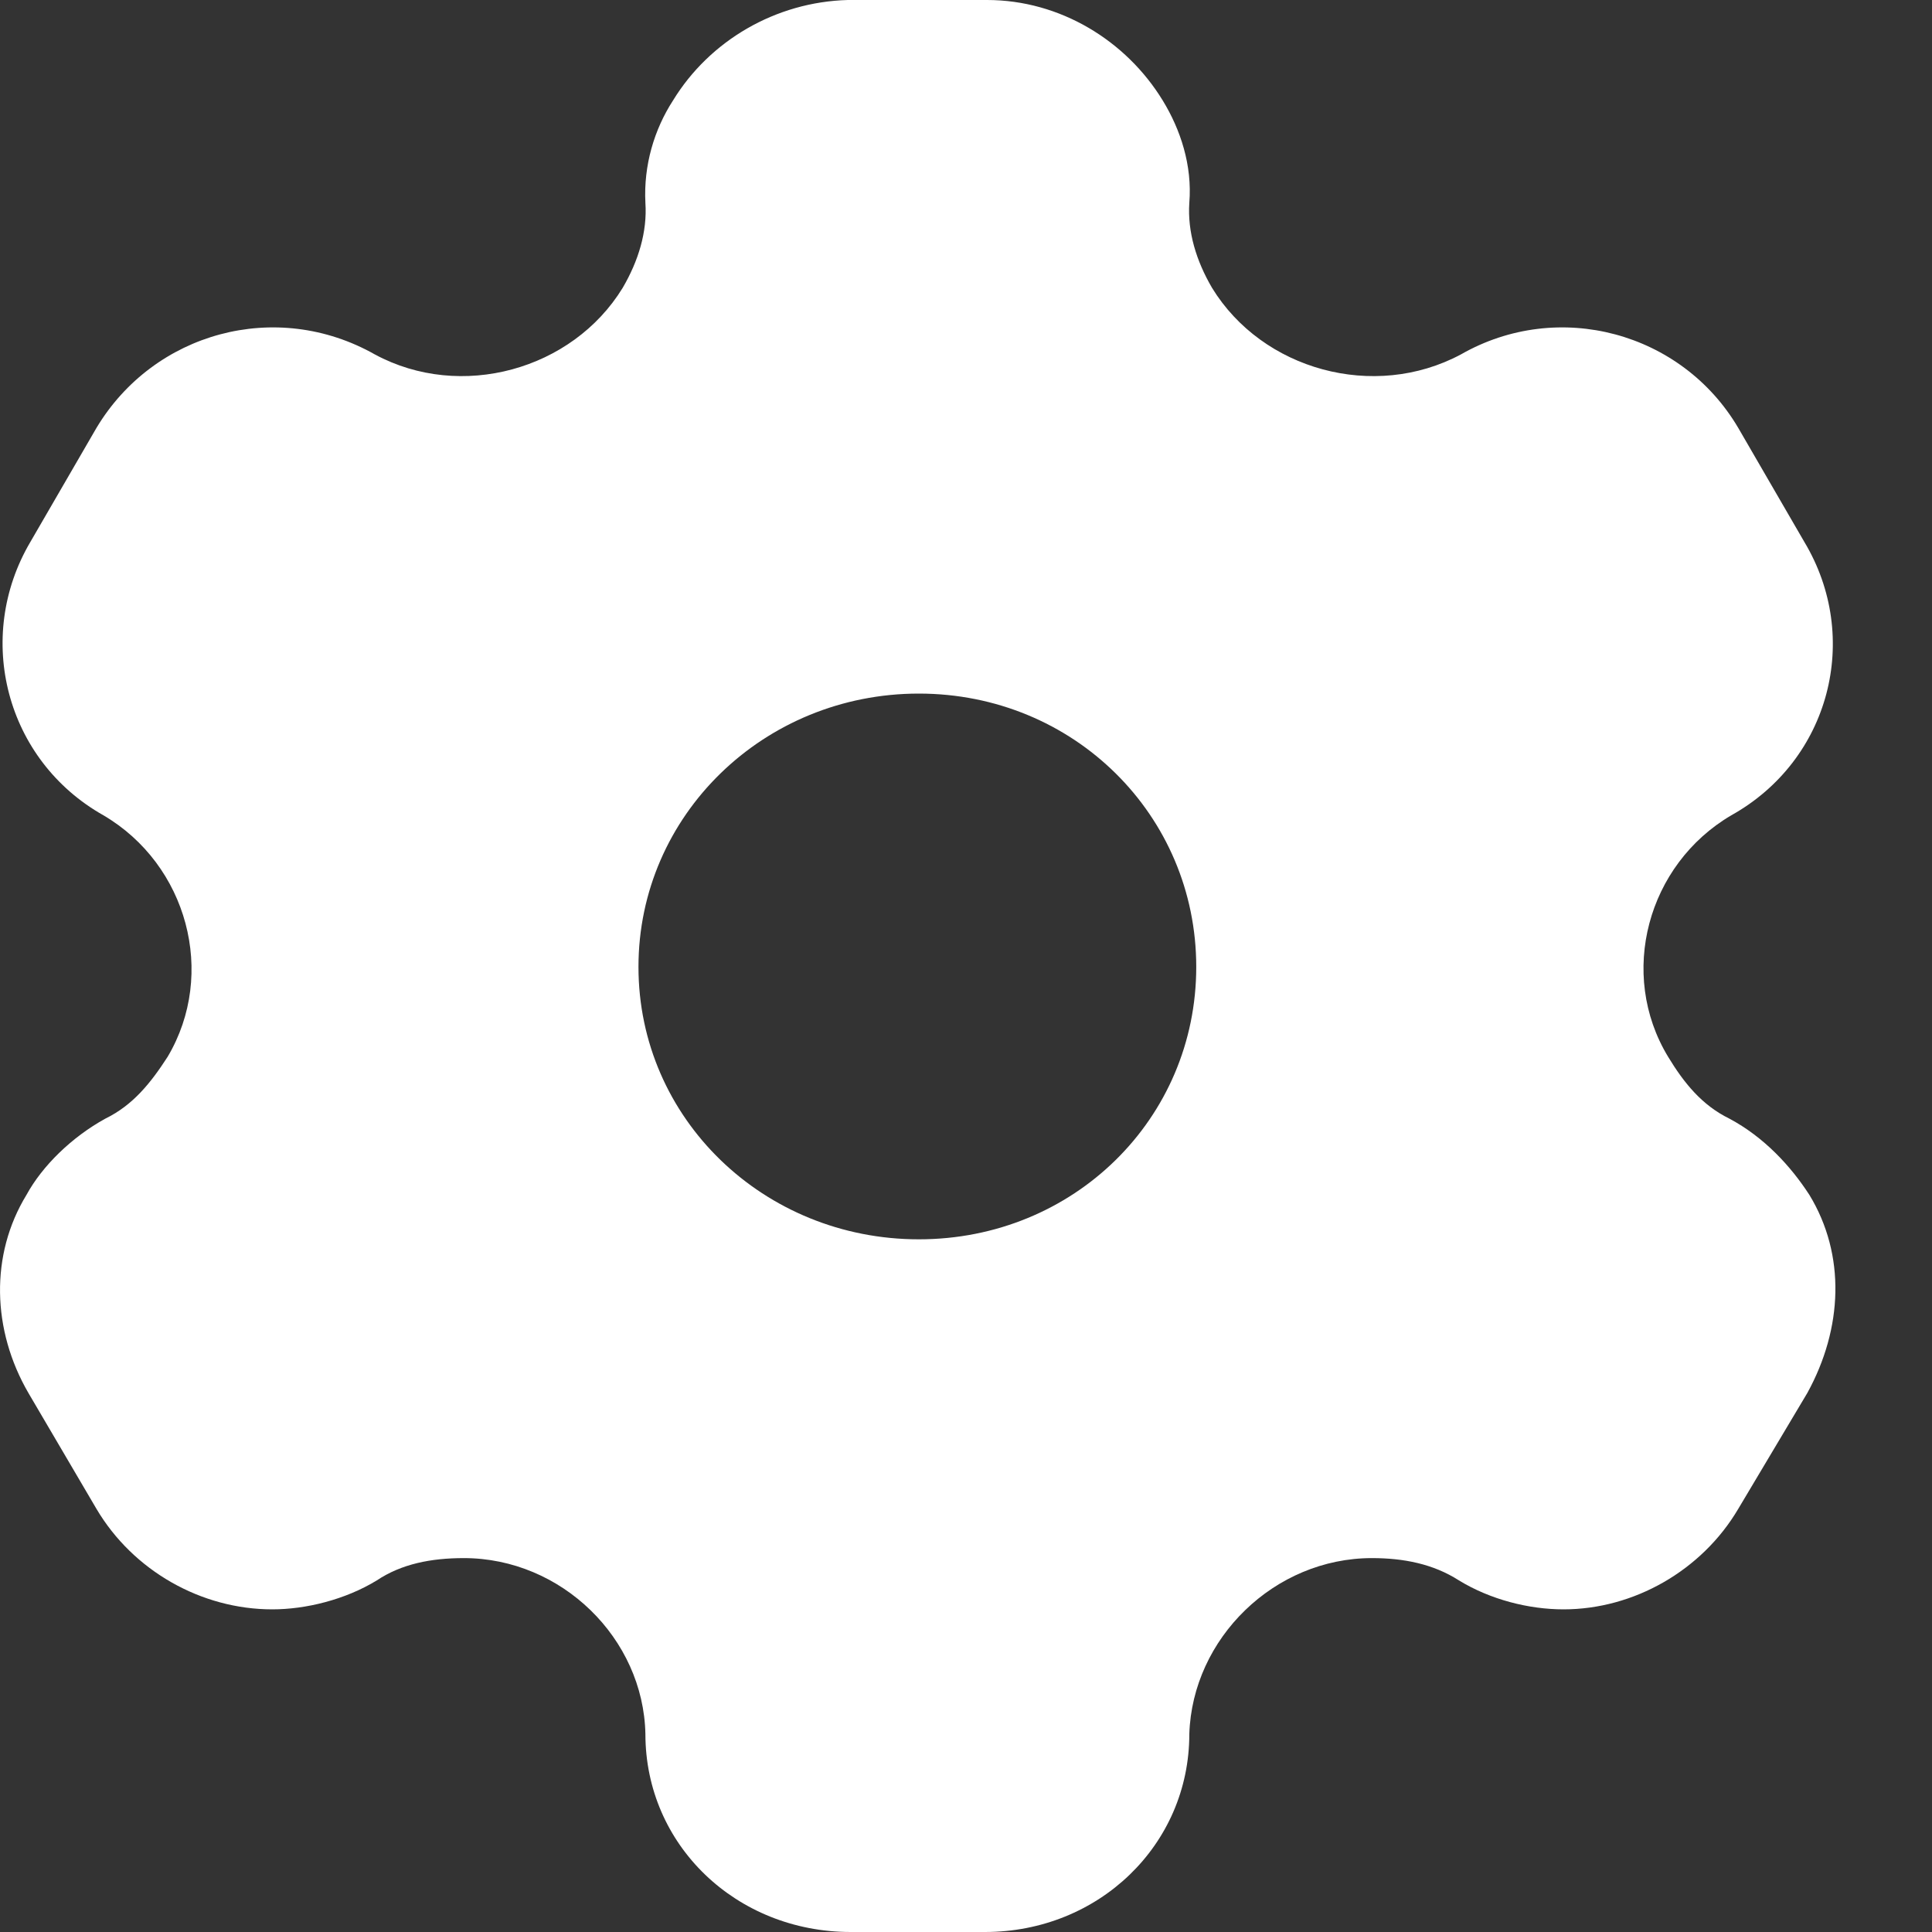 <svg width="17" height="17" viewBox="0 0 17 17" fill="none" xmlns="http://www.w3.org/2000/svg">
<rect x="0" y="0" width="17" height="17" fill="#333333" stroke="none"/>
<path d="M8.685 0C9.327 0 9.909 0.357 10.231 0.884C10.387 1.139 10.492 1.454 10.465 1.785C10.448 2.04 10.526 2.295 10.665 2.533C11.108 3.256 12.09 3.527 12.854 3.119C13.714 2.627 14.8 2.924 15.295 3.765L15.877 4.769C16.381 5.61 16.103 6.689 15.234 7.174C14.496 7.607 14.235 8.568 14.678 9.299C14.817 9.528 14.974 9.724 15.217 9.843C15.521 10.005 15.756 10.259 15.921 10.514C16.242 11.041 16.216 11.688 15.903 12.257L15.295 13.277C14.974 13.821 14.374 14.161 13.758 14.161C13.454 14.161 13.115 14.076 12.837 13.906C12.611 13.761 12.35 13.71 12.072 13.71C11.213 13.71 10.492 14.416 10.465 15.258C10.465 16.235 9.666 17 8.667 17H7.486C6.478 17 5.679 16.235 5.679 15.258C5.662 14.416 4.941 13.71 4.081 13.71C3.794 13.71 3.533 13.761 3.316 13.906C3.038 14.076 2.691 14.161 2.396 14.161C1.77 14.161 1.171 13.821 0.849 13.277L0.25 12.257C-0.071 11.704 -0.089 11.041 0.233 10.514C0.372 10.259 0.632 10.005 0.927 9.843C1.171 9.724 1.327 9.528 1.475 9.299C1.909 8.568 1.648 7.607 0.91 7.174C0.05 6.689 -0.228 5.61 0.267 4.769L0.849 3.765C1.353 2.924 2.43 2.627 3.299 3.119C4.055 3.527 5.036 3.256 5.479 2.533C5.618 2.295 5.696 2.04 5.679 1.785C5.662 1.454 5.757 1.139 5.922 0.884C6.244 0.357 6.826 0.017 7.46 0H8.685ZM8.085 6.103C6.721 6.103 5.618 7.174 5.618 8.508C5.618 9.843 6.721 10.905 8.085 10.905C9.449 10.905 10.526 9.843 10.526 8.508C10.526 7.174 9.449 6.103 8.085 6.103Z" fill="white"/>
</svg>
